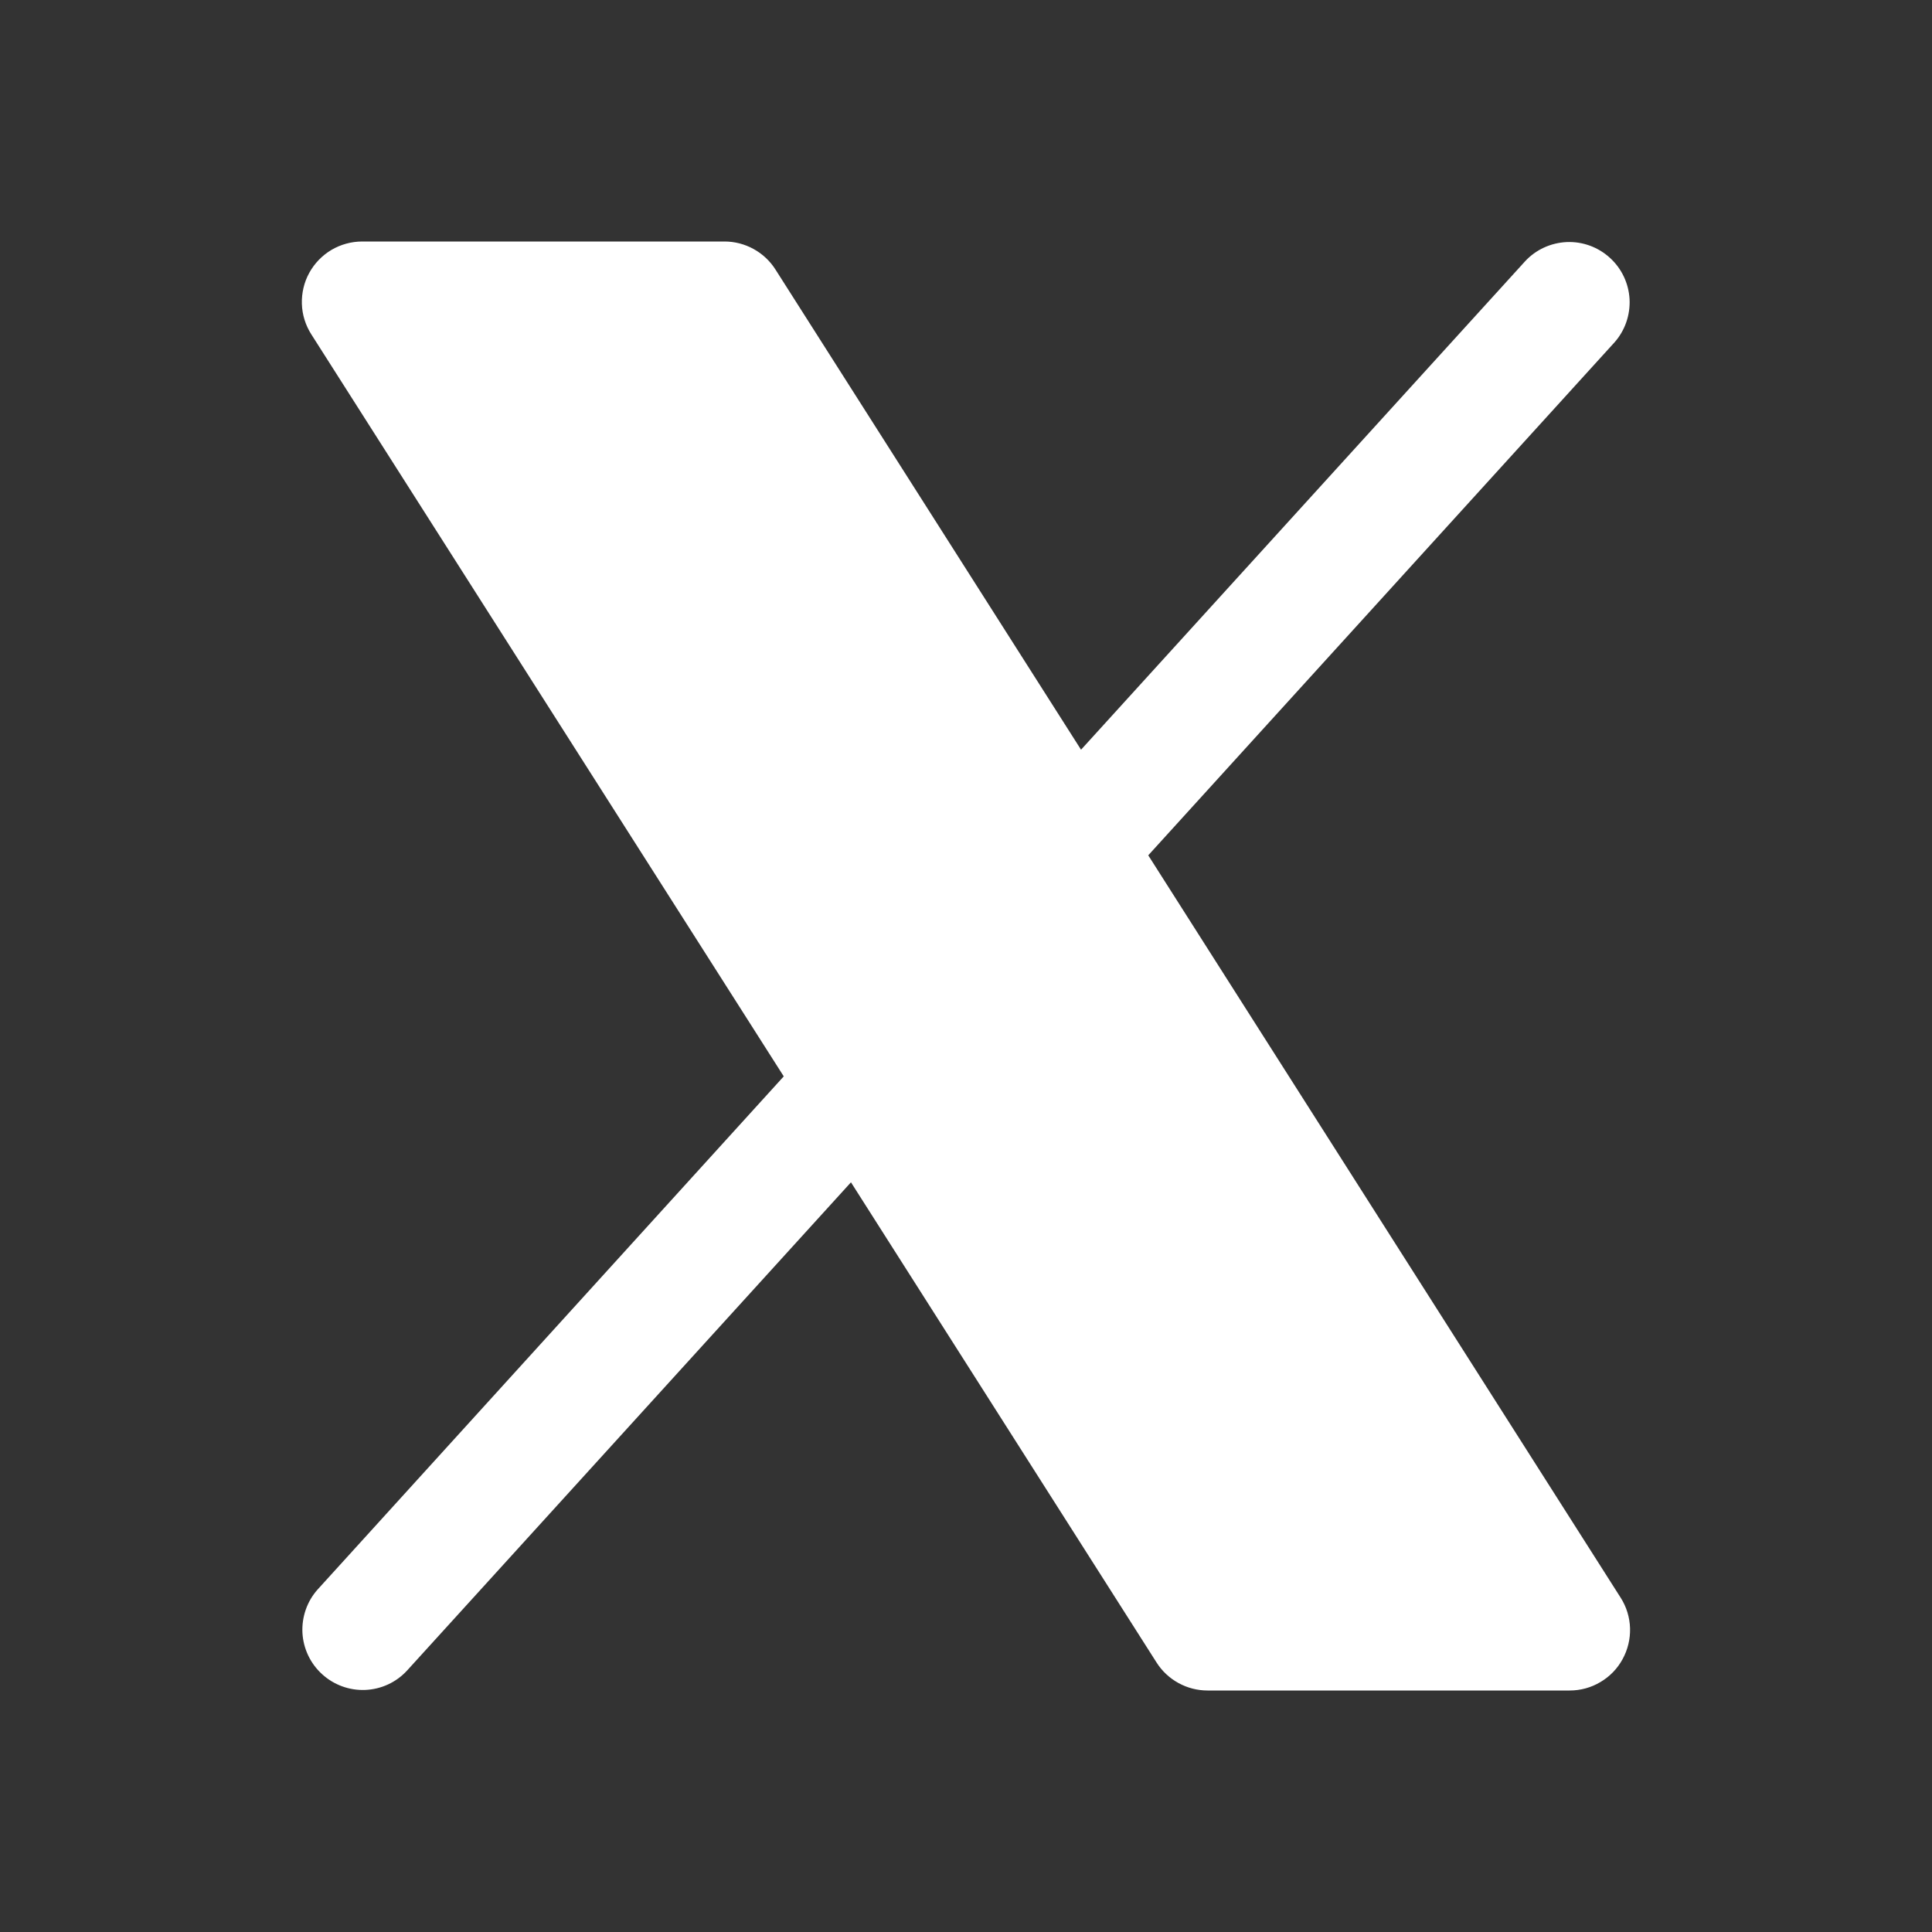 <svg width="24" height="24" viewBox="0 0 24 24" fill="none" xmlns="http://www.w3.org/2000/svg">
<rect x="0" y="0" width="24" height="24" fill="#333333" stroke="none"/>
<path d="M20.156 20.611C20.092 20.729 19.997 20.827 19.881 20.895C19.766 20.964 19.634 21 19.5 21H15C14.874 21 14.75 20.968 14.639 20.907C14.528 20.846 14.435 20.759 14.367 20.652L10.571 14.687L5.055 20.754C4.921 20.899 4.735 20.985 4.537 20.993C4.34 21.001 4.148 20.931 4.002 20.798C3.856 20.666 3.768 20.481 3.757 20.284C3.747 20.087 3.814 19.893 3.945 19.746L9.736 13.371L3.867 4.153C3.795 4.04 3.754 3.909 3.75 3.775C3.746 3.64 3.777 3.507 3.842 3.389C3.907 3.271 4.002 3.173 4.118 3.104C4.234 3.036 4.366 3 4.5 3H9C9.126 3 9.25 3.032 9.361 3.093C9.472 3.154 9.565 3.241 9.633 3.348L13.429 9.313L18.945 3.246C19.079 3.101 19.265 3.016 19.463 3.007C19.66 2.999 19.852 3.069 19.998 3.202C20.144 3.334 20.232 3.519 20.243 3.716C20.253 3.913 20.186 4.107 20.055 4.254L14.264 10.625L20.133 19.848C20.205 19.961 20.245 20.092 20.249 20.226C20.253 20.36 20.221 20.493 20.156 20.611Z" fill="white"/>
</svg>
